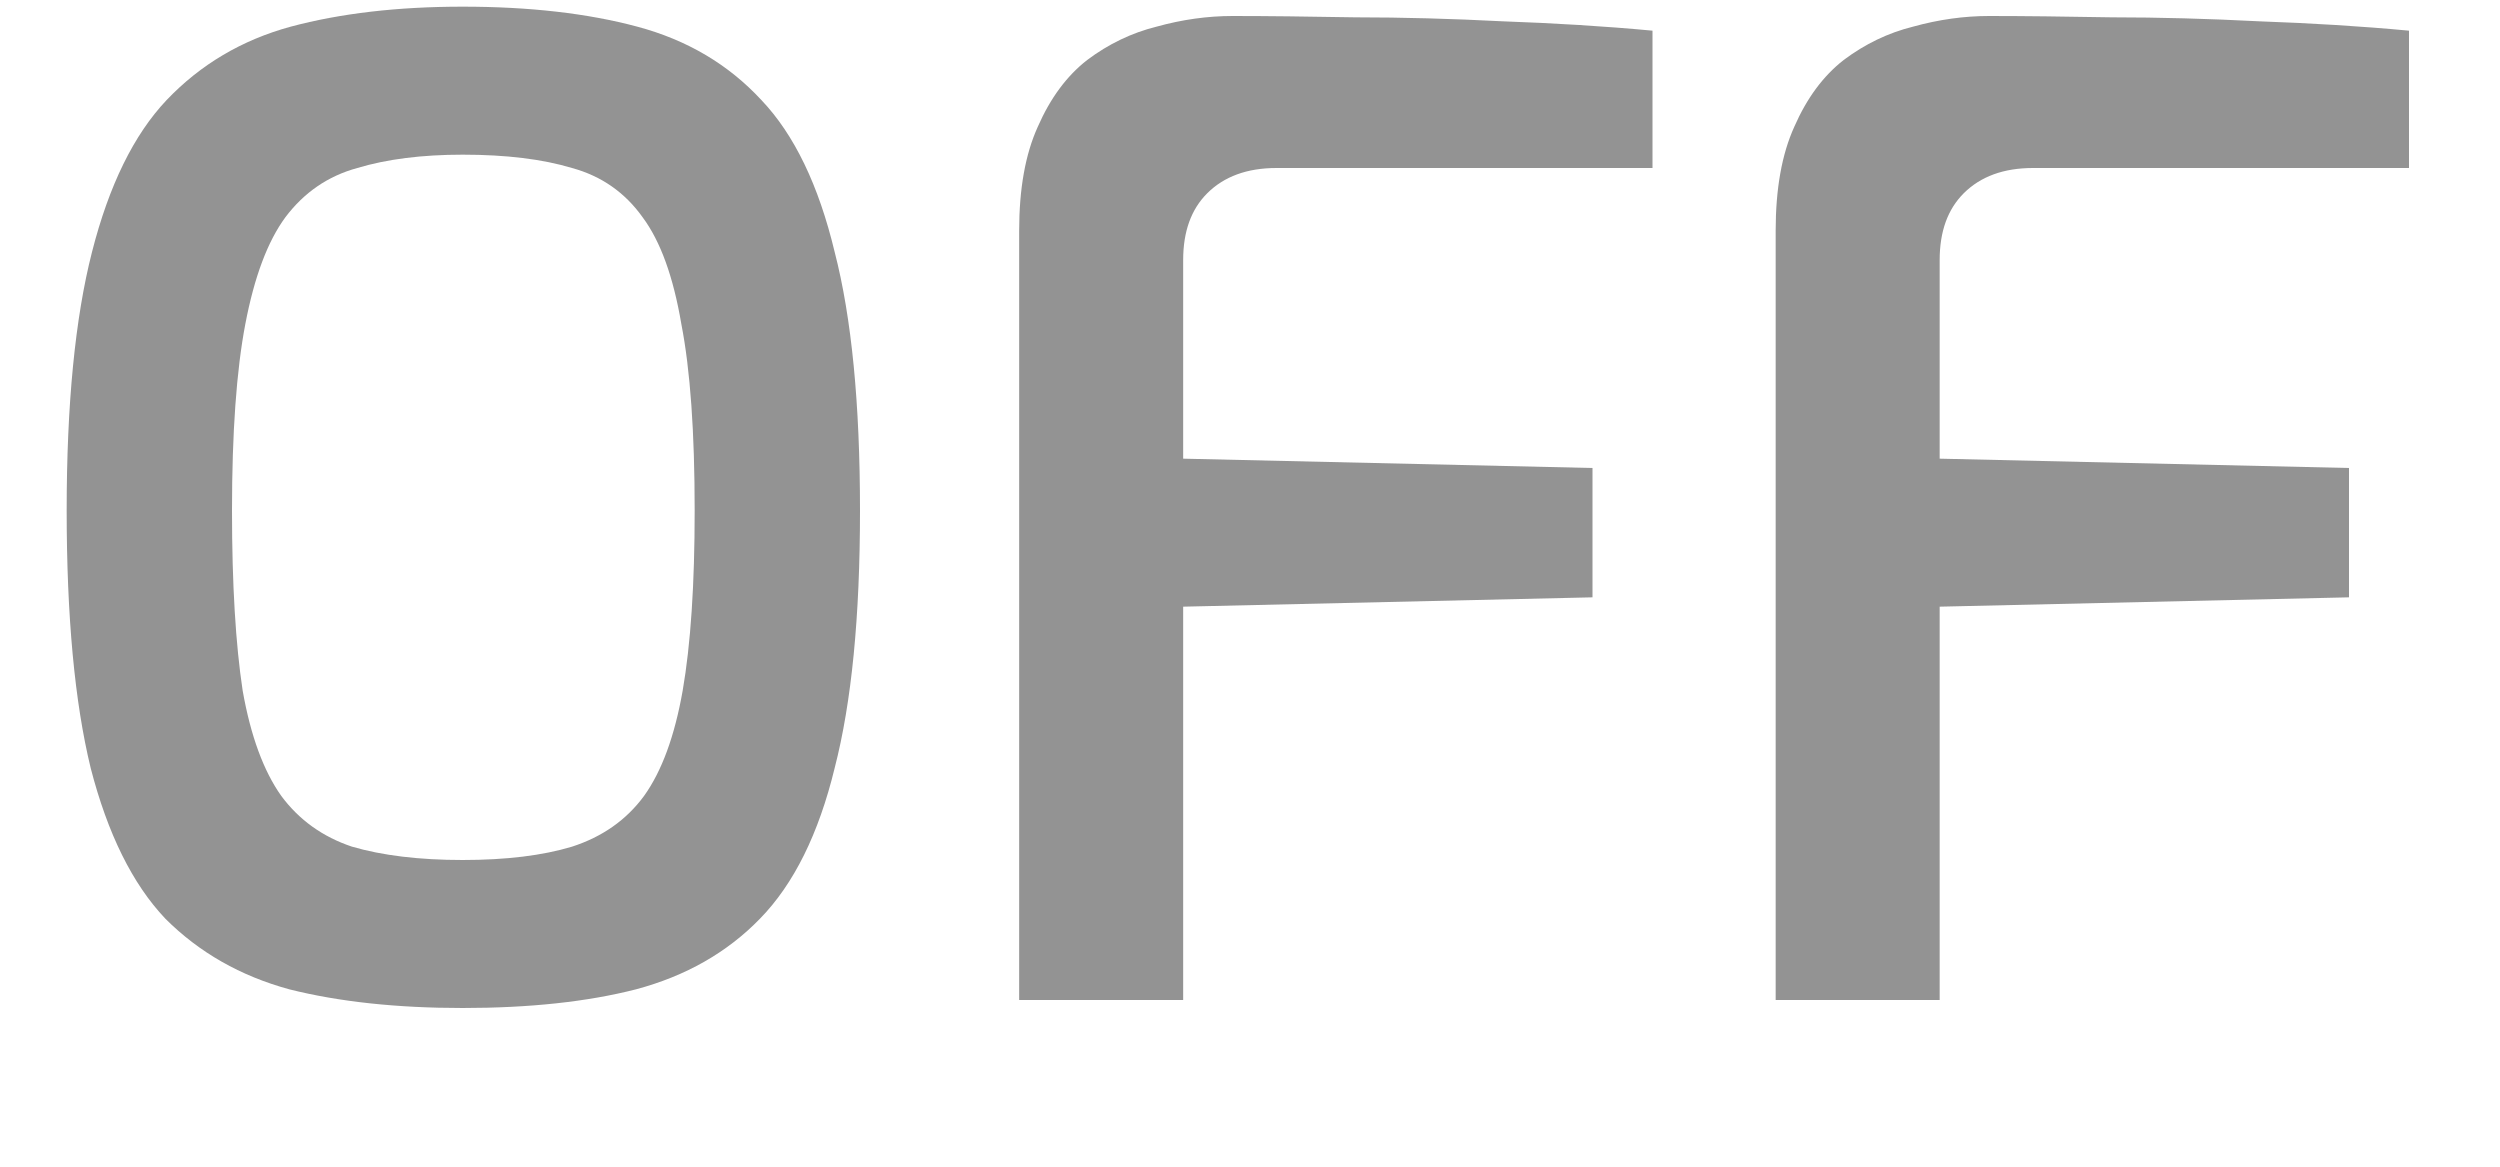 <svg width="15" height="7" viewBox="0 0 15 7" fill="none" xmlns="http://www.w3.org/2000/svg">
<path d="M2.776 6.048C2.382 6.048 2.035 6.011 1.736 5.936C1.443 5.856 1.195 5.715 0.992 5.512C0.795 5.304 0.646 5.003 0.544 4.608C0.448 4.213 0.4 3.699 0.4 3.064C0.4 2.424 0.451 1.907 0.552 1.512C0.654 1.112 0.803 0.808 1 0.6C1.203 0.387 1.451 0.24 1.744 0.16C2.043 0.08 2.387 0.04 2.776 0.04C3.176 0.04 3.526 0.08 3.824 0.16C4.123 0.24 4.371 0.387 4.568 0.6C4.766 0.808 4.912 1.112 5.008 1.512C5.11 1.907 5.16 2.424 5.16 3.064C5.16 3.699 5.11 4.213 5.008 4.608C4.912 5.003 4.763 5.304 4.56 5.512C4.363 5.715 4.115 5.856 3.816 5.936C3.523 6.011 3.176 6.048 2.776 6.048ZM2.776 5.16C3.038 5.16 3.256 5.133 3.432 5.08C3.614 5.021 3.758 4.92 3.864 4.776C3.971 4.627 4.048 4.416 4.096 4.144C4.144 3.867 4.168 3.507 4.168 3.064C4.168 2.595 4.142 2.221 4.088 1.944C4.04 1.661 3.963 1.448 3.856 1.304C3.75 1.155 3.608 1.056 3.432 1.008C3.256 0.955 3.038 0.928 2.776 0.928C2.531 0.928 2.32 0.955 2.144 1.008C1.968 1.056 1.824 1.155 1.712 1.304C1.606 1.448 1.526 1.661 1.472 1.944C1.419 2.221 1.392 2.595 1.392 3.064C1.392 3.507 1.414 3.867 1.456 4.144C1.504 4.416 1.582 4.627 1.688 4.776C1.795 4.92 1.936 5.021 2.112 5.08C2.294 5.133 2.515 5.16 2.776 5.16Z" fill="#939393"/>
<path d="M6.115 6V1.384C6.115 1.133 6.152 0.925 6.227 0.76C6.302 0.589 6.4 0.456 6.523 0.36C6.651 0.264 6.79 0.197 6.939 0.16C7.094 0.117 7.246 0.096 7.395 0.096C7.603 0.096 7.848 0.099 8.131 0.104C8.414 0.104 8.71 0.112 9.019 0.128C9.328 0.139 9.627 0.157 9.915 0.184V1.008H7.659C7.483 1.008 7.344 1.059 7.243 1.16C7.147 1.256 7.099 1.389 7.099 1.56V2.752L9.555 2.808V3.584L7.099 3.64V6H6.115Z" fill="#939393"/>
<path d="M10.654 6V1.384C10.654 1.133 10.691 0.925 10.766 0.76C10.841 0.589 10.939 0.456 11.062 0.36C11.19 0.264 11.329 0.197 11.478 0.16C11.633 0.117 11.785 0.096 11.934 0.096C12.142 0.096 12.387 0.099 12.67 0.104C12.953 0.104 13.249 0.112 13.558 0.128C13.867 0.139 14.166 0.157 14.454 0.184V1.008H12.198C12.022 1.008 11.883 1.059 11.782 1.16C11.686 1.256 11.638 1.389 11.638 1.56V2.752L14.094 2.808V3.584L11.638 3.64V6H10.654Z" fill="#939393"/>
</svg>
